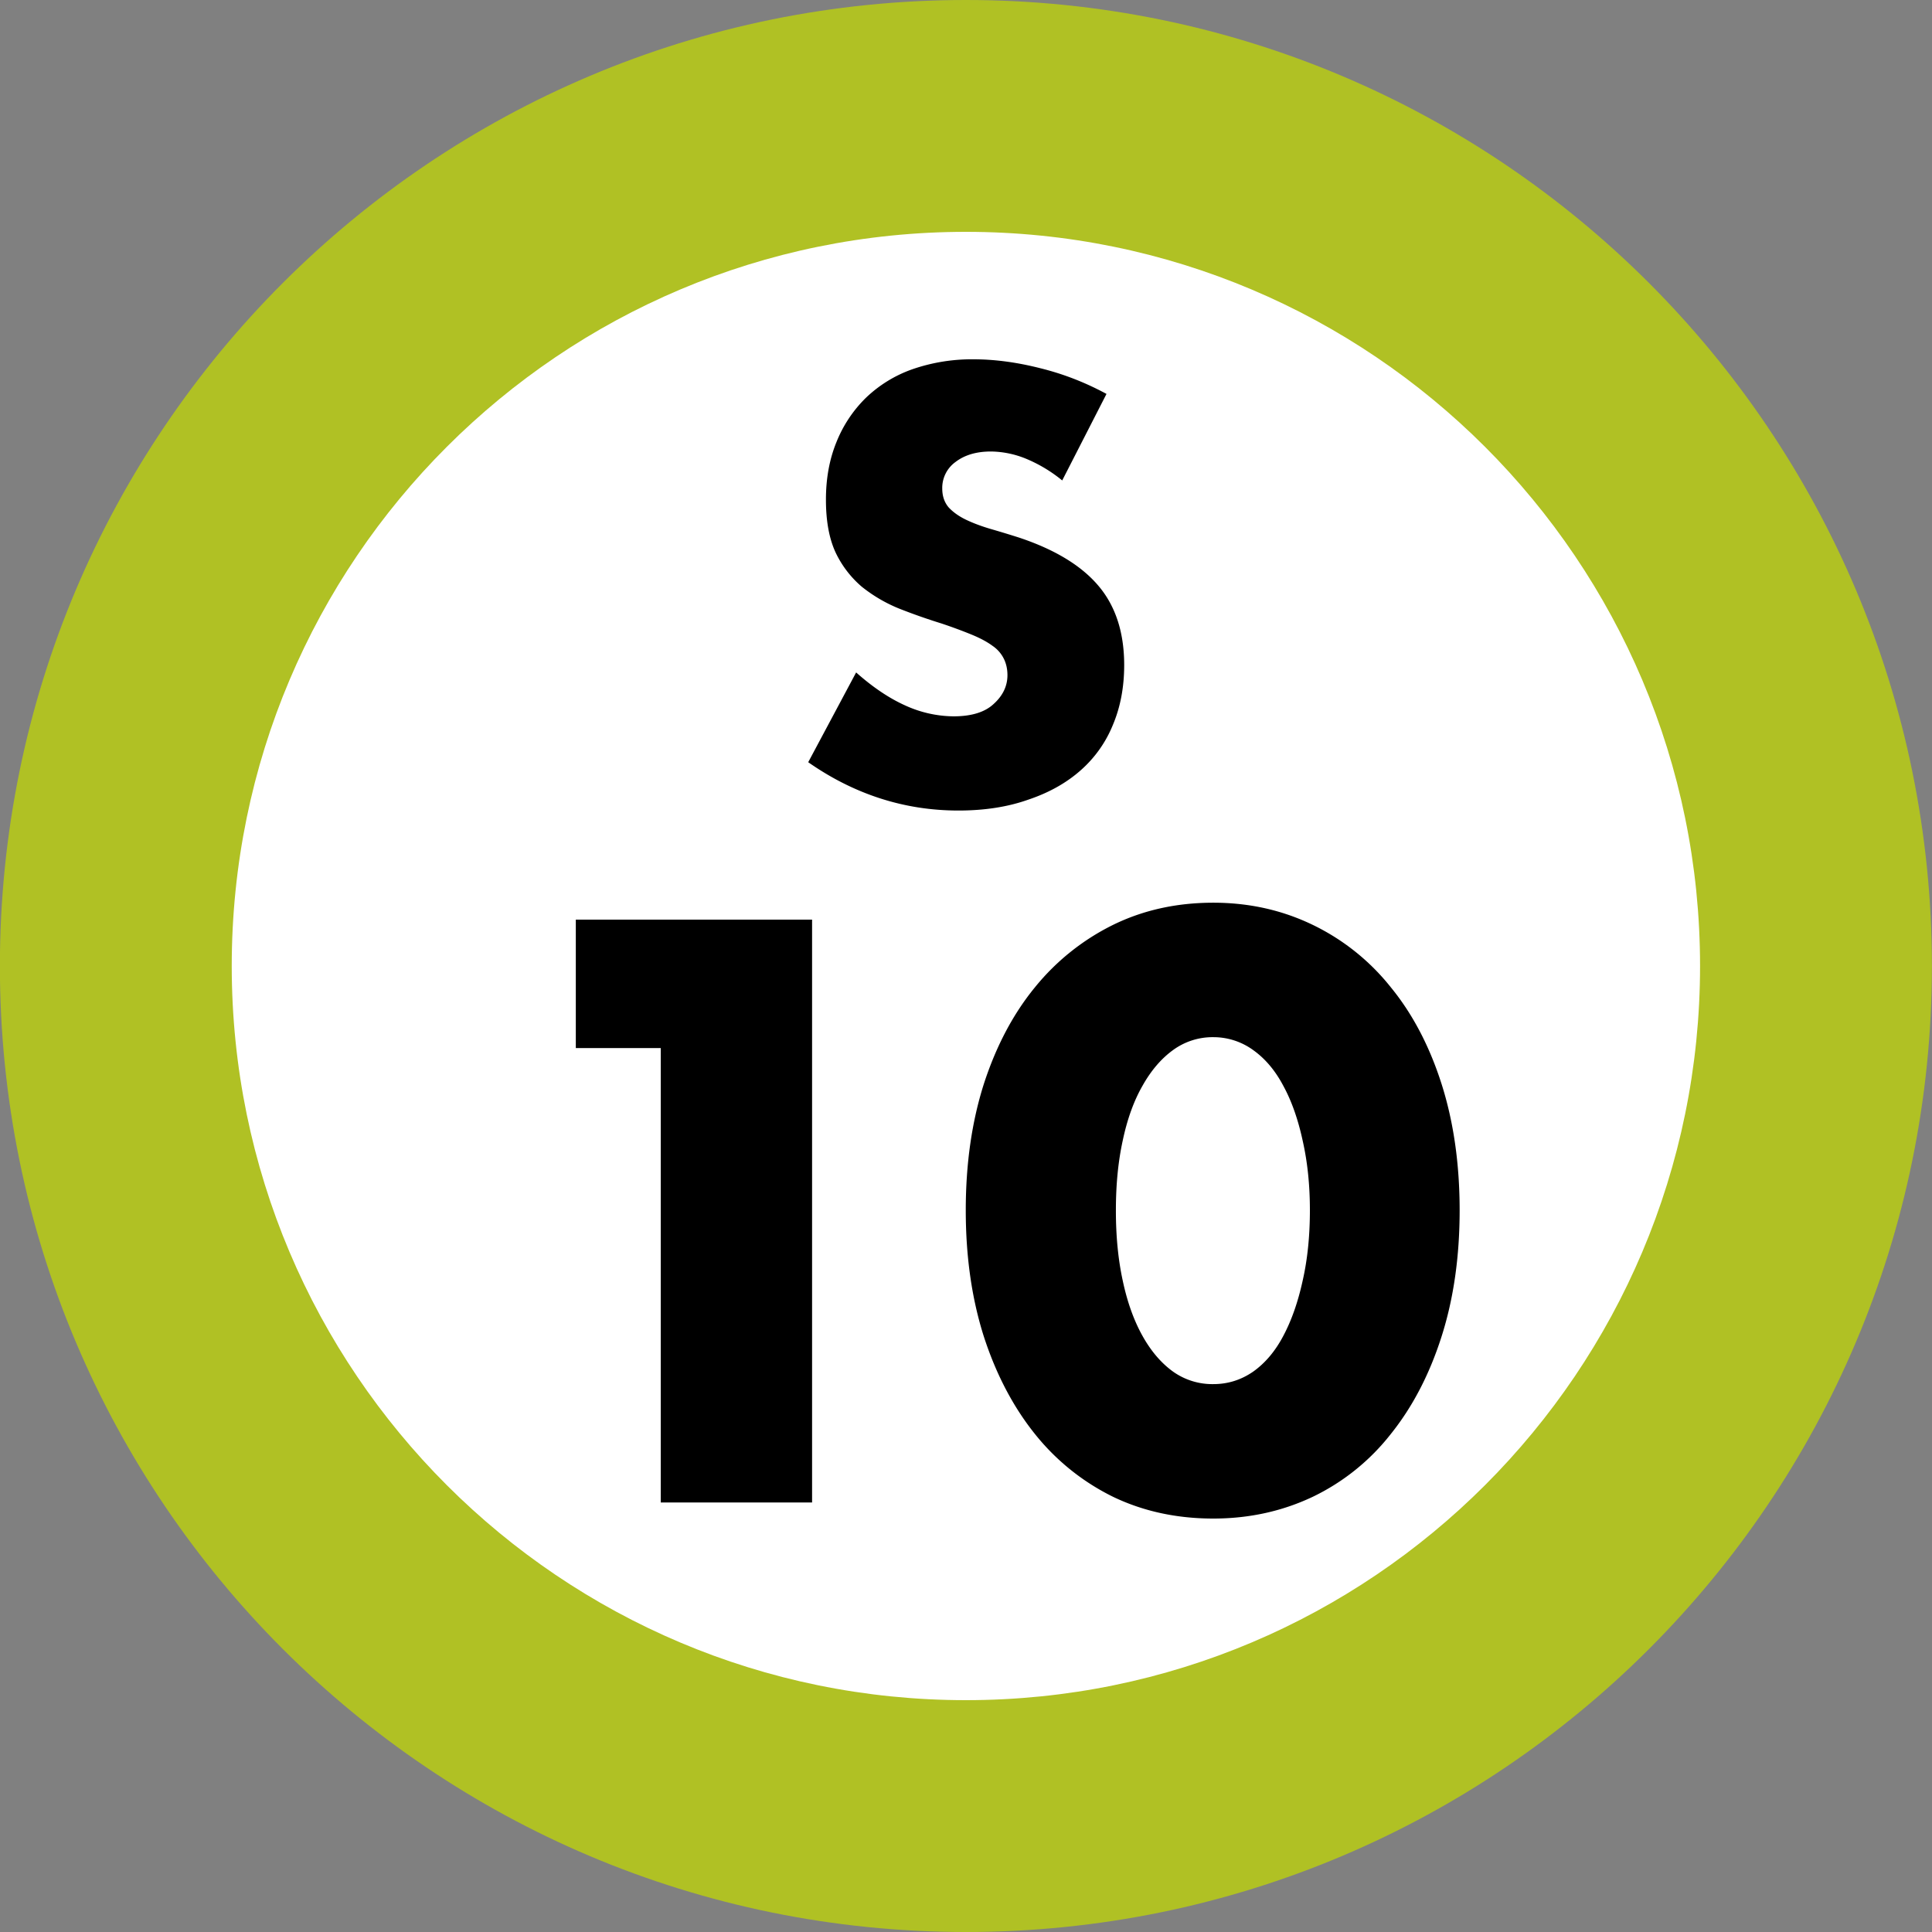 <svg xmlns="http://www.w3.org/2000/svg" xmlns:xlink="http://www.w3.org/1999/xlink" width="75" height="75"><rect width="100%" height="100%" fill="#808080" stroke="none"/><defs><path id="a" d="M10.844-12.344a5.6 5.6 0 0 0-1.406-.844 3.7 3.7 0 0 0-1.36-.28q-.845 0-1.375.406a1.24 1.24 0 0 0-.516 1.03q0 .442.25.735.265.284.688.485.435.205.969.359.544.158 1.078.328c1.406.469 2.437 1.102 3.094 1.89q.984 1.175.984 3.063-.002 1.282-.437 2.313a4.7 4.7 0 0 1-1.25 1.765q-.831.737-2.032 1.14Q8.341.47 6.812.47C4.72.469 2.774-.156.984-1.406l1.86-3.485q.967.86 1.906 1.282a4.6 4.6 0 0 0 1.875.422c.695 0 1.219-.16 1.563-.485q.528-.48.53-1.11 0-.357-.14-.64a1.3 1.3 0 0 0-.437-.5q-.315-.233-.813-.437a19 19 0 0 0-1.187-.438A23 23 0 0 1 4.5-7.375a5.8 5.8 0 0 1-1.437-.844 4 4 0 0 1-1.016-1.328q-.375-.81-.375-2.047-.002-1.231.406-2.234a5 5 0 0 1 1.14-1.719 5 5 0 0 1 1.798-1.11 7.052 7.052 0 0 1 2.39-.39q1.23.002 2.578.344 1.342.33 2.579 1Zm0 0"/><path id="b" d="M7.953-17.64H4.656v-4.985h9.172V0H7.953Zm0 0"/><path id="c" d="M6.422-11.344q-.002 1.502.266 2.735.262 1.237.765 2.14.497.892 1.188 1.39a2.63 2.63 0 0 0 1.562.485q.844.001 1.547-.484.704-.5 1.172-1.39.48-.904.75-2.141c.187-.82.281-1.735.281-2.735q0-1.465-.281-2.703-.27-1.247-.75-2.125-.469-.89-1.172-1.39a2.62 2.62 0 0 0-1.547-.5 2.6 2.6 0 0 0-1.562.5q-.69.5-1.188 1.39-.503.878-.766 2.125c-.18.824-.265 1.727-.265 2.703m-5.828 0q0-2.701.703-4.906.716-2.204 1.984-3.75a9.06 9.06 0 0 1 3.032-2.422c1.164-.57 2.46-.86 3.89-.86 1.395 0 2.68.29 3.86.86A8.7 8.7 0 0 1 17.093-20q1.266 1.546 1.97 3.75.702 2.204.703 4.906 0 2.706-.703 4.906-.704 2.205-1.97 3.782a8.55 8.55 0 0 1-3.03 2.437c-1.18.559-2.465.844-3.86.844-1.43 0-2.726-.285-3.89-.844A8.9 8.9 0 0 1 3.28-2.656C2.437-3.707 1.773-4.97 1.297-6.437.828-7.907.594-9.54.594-11.344m0 0"/></defs><path fill="#B0C124" d="M74.996 37.5c0-20.71-16.789-37.5-37.5-37.5s-37.5 16.79-37.5 37.5S16.786 75 37.496 75s37.5-16.79 37.5-37.5m0 0"/><path fill="#FFF" d="M65.996 37.5c0-15.742-12.758-28.5-28.5-28.5-15.738 0-28.5 12.758-28.5 28.5S21.758 66 37.496 66c15.742 0 28.5-12.758 28.5-28.5m0 0"/><use xlink:href="#a" x="30.391" y="30.995"/><use xlink:href="#b" x="17.697" y="58.325"/><use xlink:href="#c" x="36.897" y="58.325"/></svg>